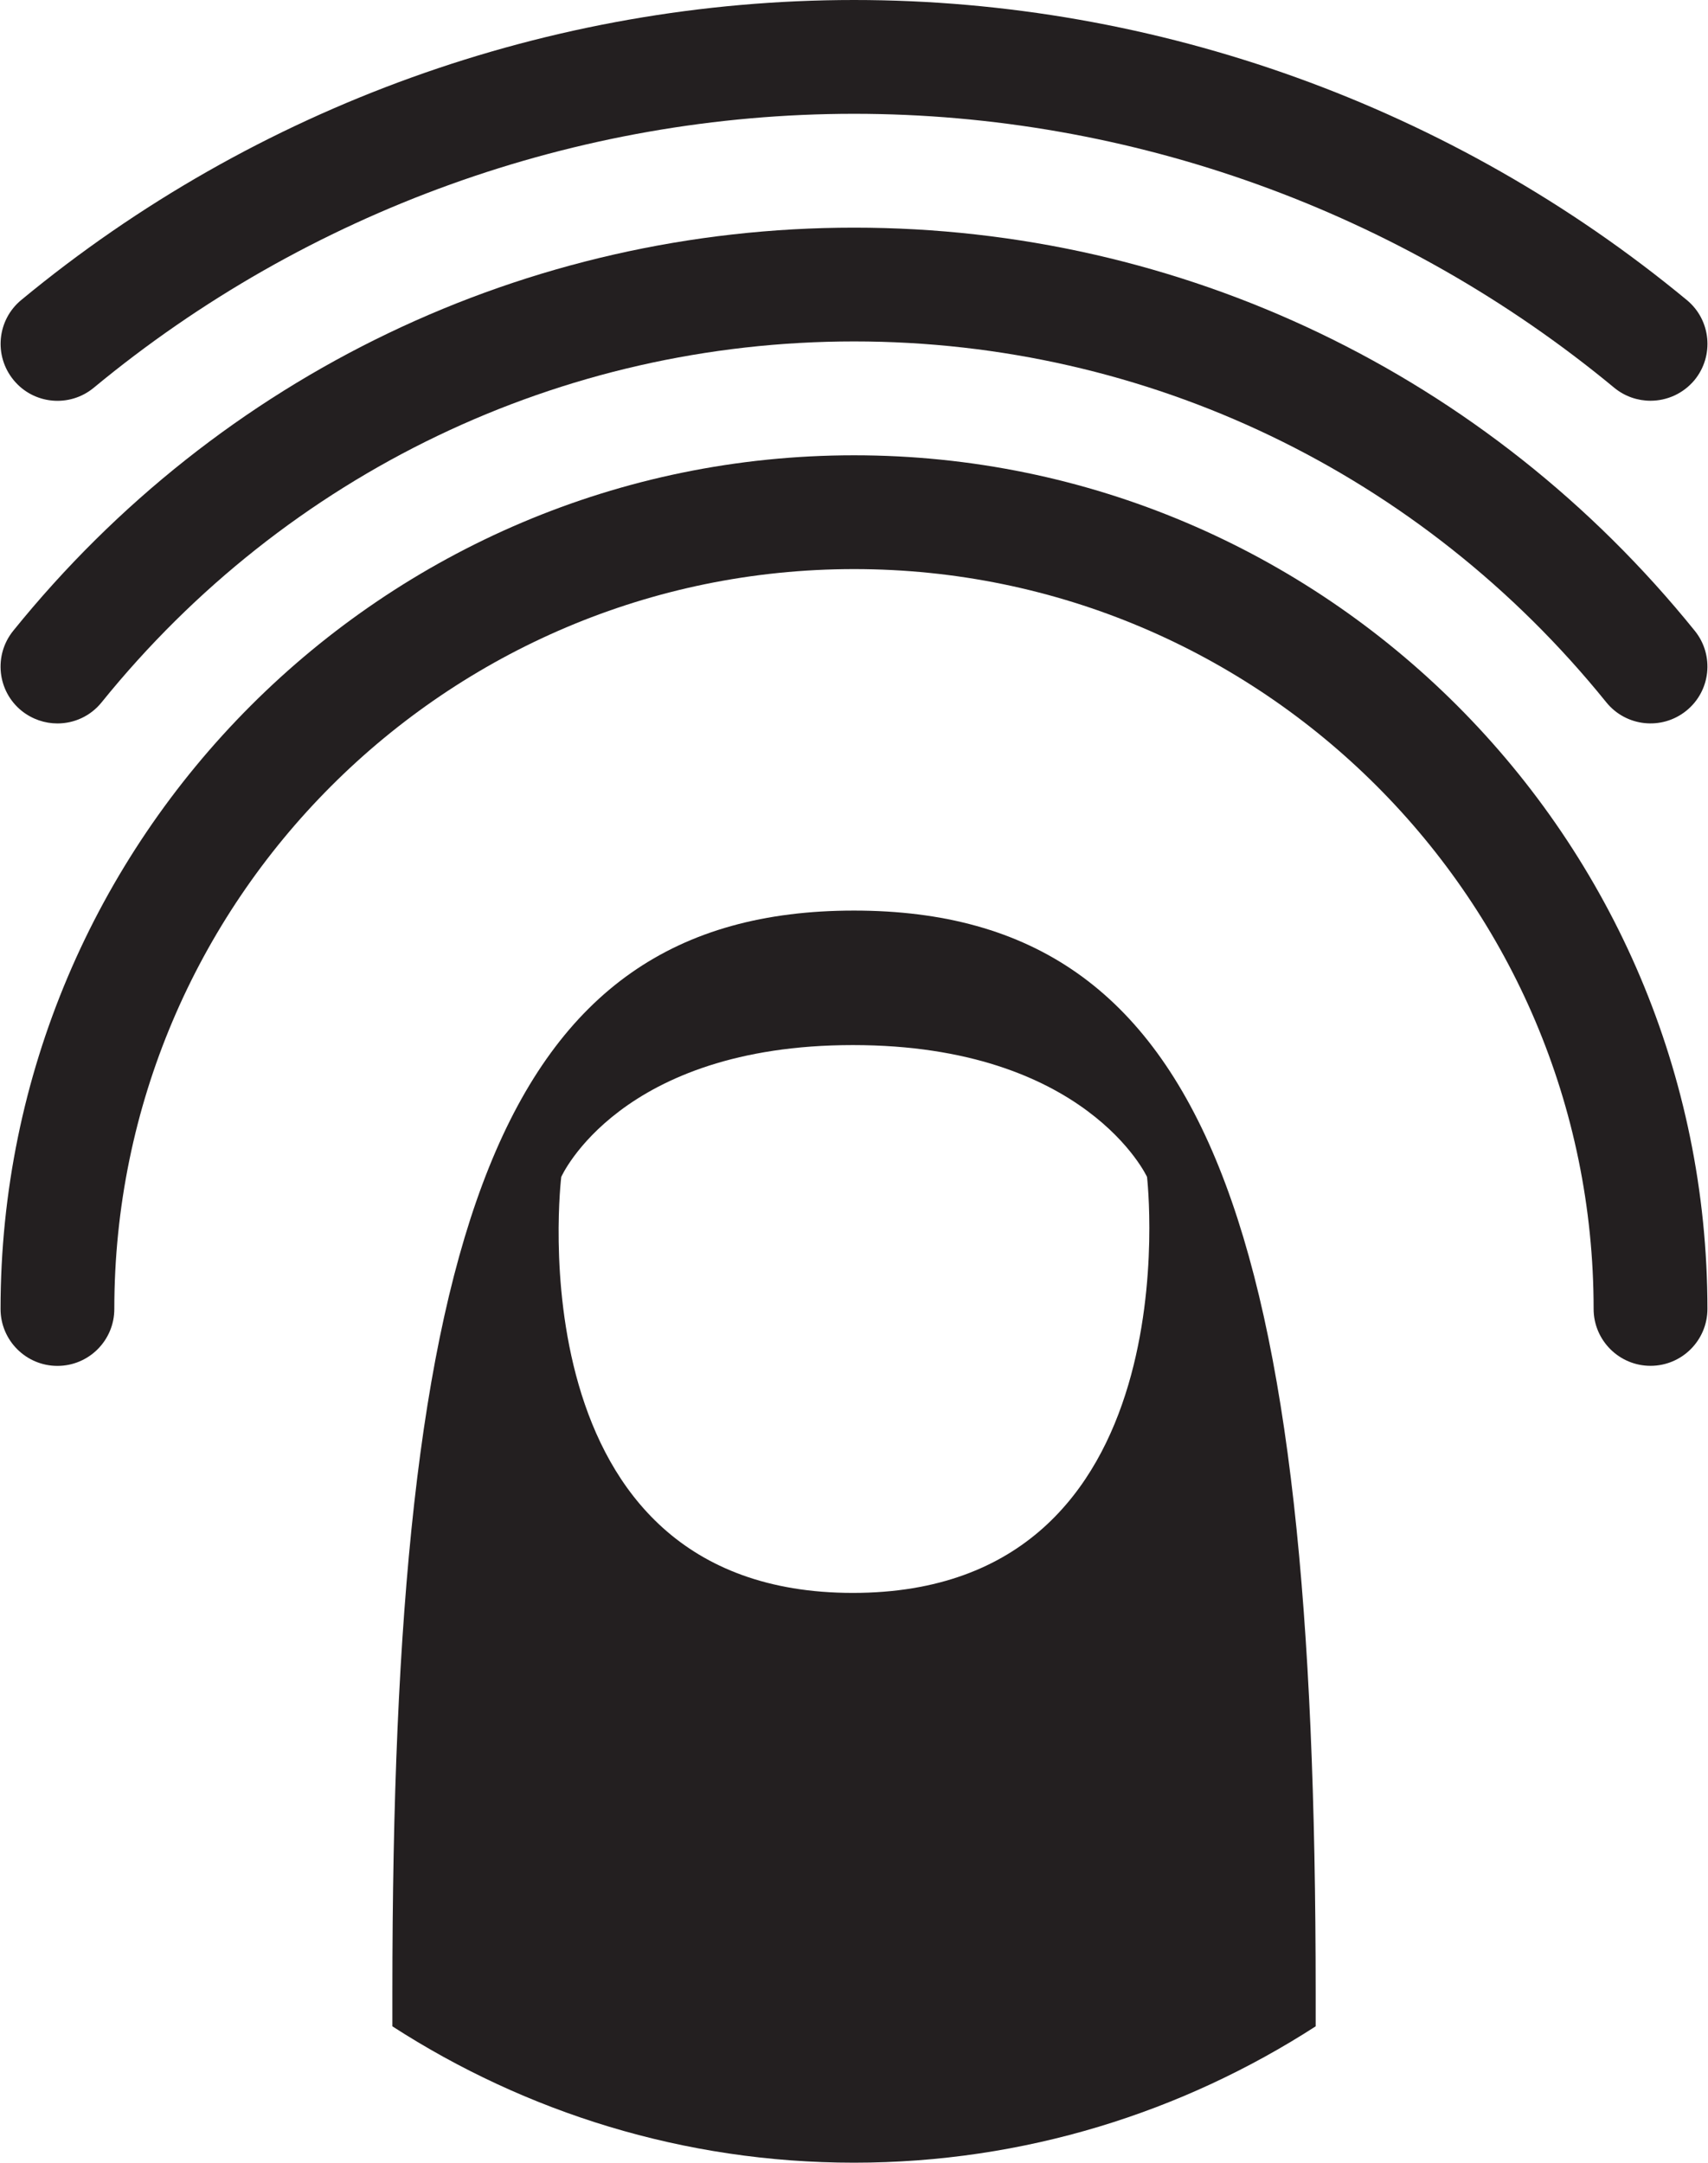 <?xml version="1.0" ?>
<svg xmlns="http://www.w3.org/2000/svg" xmlns:ev="http://www.w3.org/2001/xml-events" xmlns:xlink="http://www.w3.org/1999/xlink" baseProfile="full" height="600px" style="enable-background:new 0 0 78.949 100;" version="1.1" viewBox="0 0 78.949 100" width="474px" x="0px" xml:space="preserve" y="0px">
	<defs/>
	<path d="M 2.631,63.157 C 1.178,63.157 0.0,61.977 0.0,60.526 C 0.0,38.76 17.708,21.052 39.479,21.052 C 61.24,21.052 78.948,38.76 78.948,60.523 C 78.948,61.974 77.77,63.154 76.315,63.154 C 74.865,63.154 73.684,61.974 73.684,60.523 C 73.684,41.659 58.336,26.314 39.479,26.314 C 20.609,26.314 5.262,41.659 5.262,60.526 C 5.262,61.977 4.086,63.157 2.631,63.157" fill="#231F20"/>
	<path d="M 76.314,18.53 C 75.723,18.53 75.13,18.333 74.639,17.93 C 64.762,9.76 52.271,5.262 39.479,5.262 C 26.676,5.262 14.186,9.76 4.31,17.93 C 3.19,18.855 1.532,18.701 0.607,17.578 C -0.32,16.455 -0.164,14.798 0.957,13.872 C 11.774,4.927 25.454,0.0 39.479,0.0 C 53.494,0.0 67.171,4.927 77.994,13.873 C 79.117,14.798 79.271,16.456 78.347,17.579 C 77.82,18.207 77.07,18.53 76.314,18.53" fill="#231F20"/>
	<path d="M 2.631,33.451 C 2.05,33.451 1.465,33.258 0.976,32.868 C -0.154,31.957 -0.327,30.297 0.586,29.167 C 10.156,17.32 24.332,10.526 39.479,10.526 C 54.624,10.526 68.795,17.32 78.36,29.164 C 79.278,30.294 79.102,31.954 77.97,32.865 C 76.84,33.776 75.185,33.605 74.269,32.472 C 65.707,21.871 53.027,15.787 39.479,15.787 C 25.929,15.787 13.244,21.87 4.677,32.472 C 4.158,33.118 3.399,33.451 2.631,33.451" fill="#231F20"/>
	<path d="M 39.423,73.654 C 23.592,73.654 25.934,54.419 25.934,54.419 C 25.934,54.419 28.635,48.323 39.423,48.323 C 50.215,48.323 53.028,54.419 53.028,54.419 C 53.028,54.419 55.252,73.654 39.423,73.654 M 39.474,42.104 C 22.939,42.104 18.123,57.051 18.123,92.117 L 18.123,93.695 C 24.281,97.668 31.6,100.0 39.474,100.0 C 47.35,100.0 54.667,97.668 60.828,93.695 L 60.828,92.117 C 60.827,57.052 56.011,42.104 39.474,42.104" fill="#231F20"/>
</svg>
